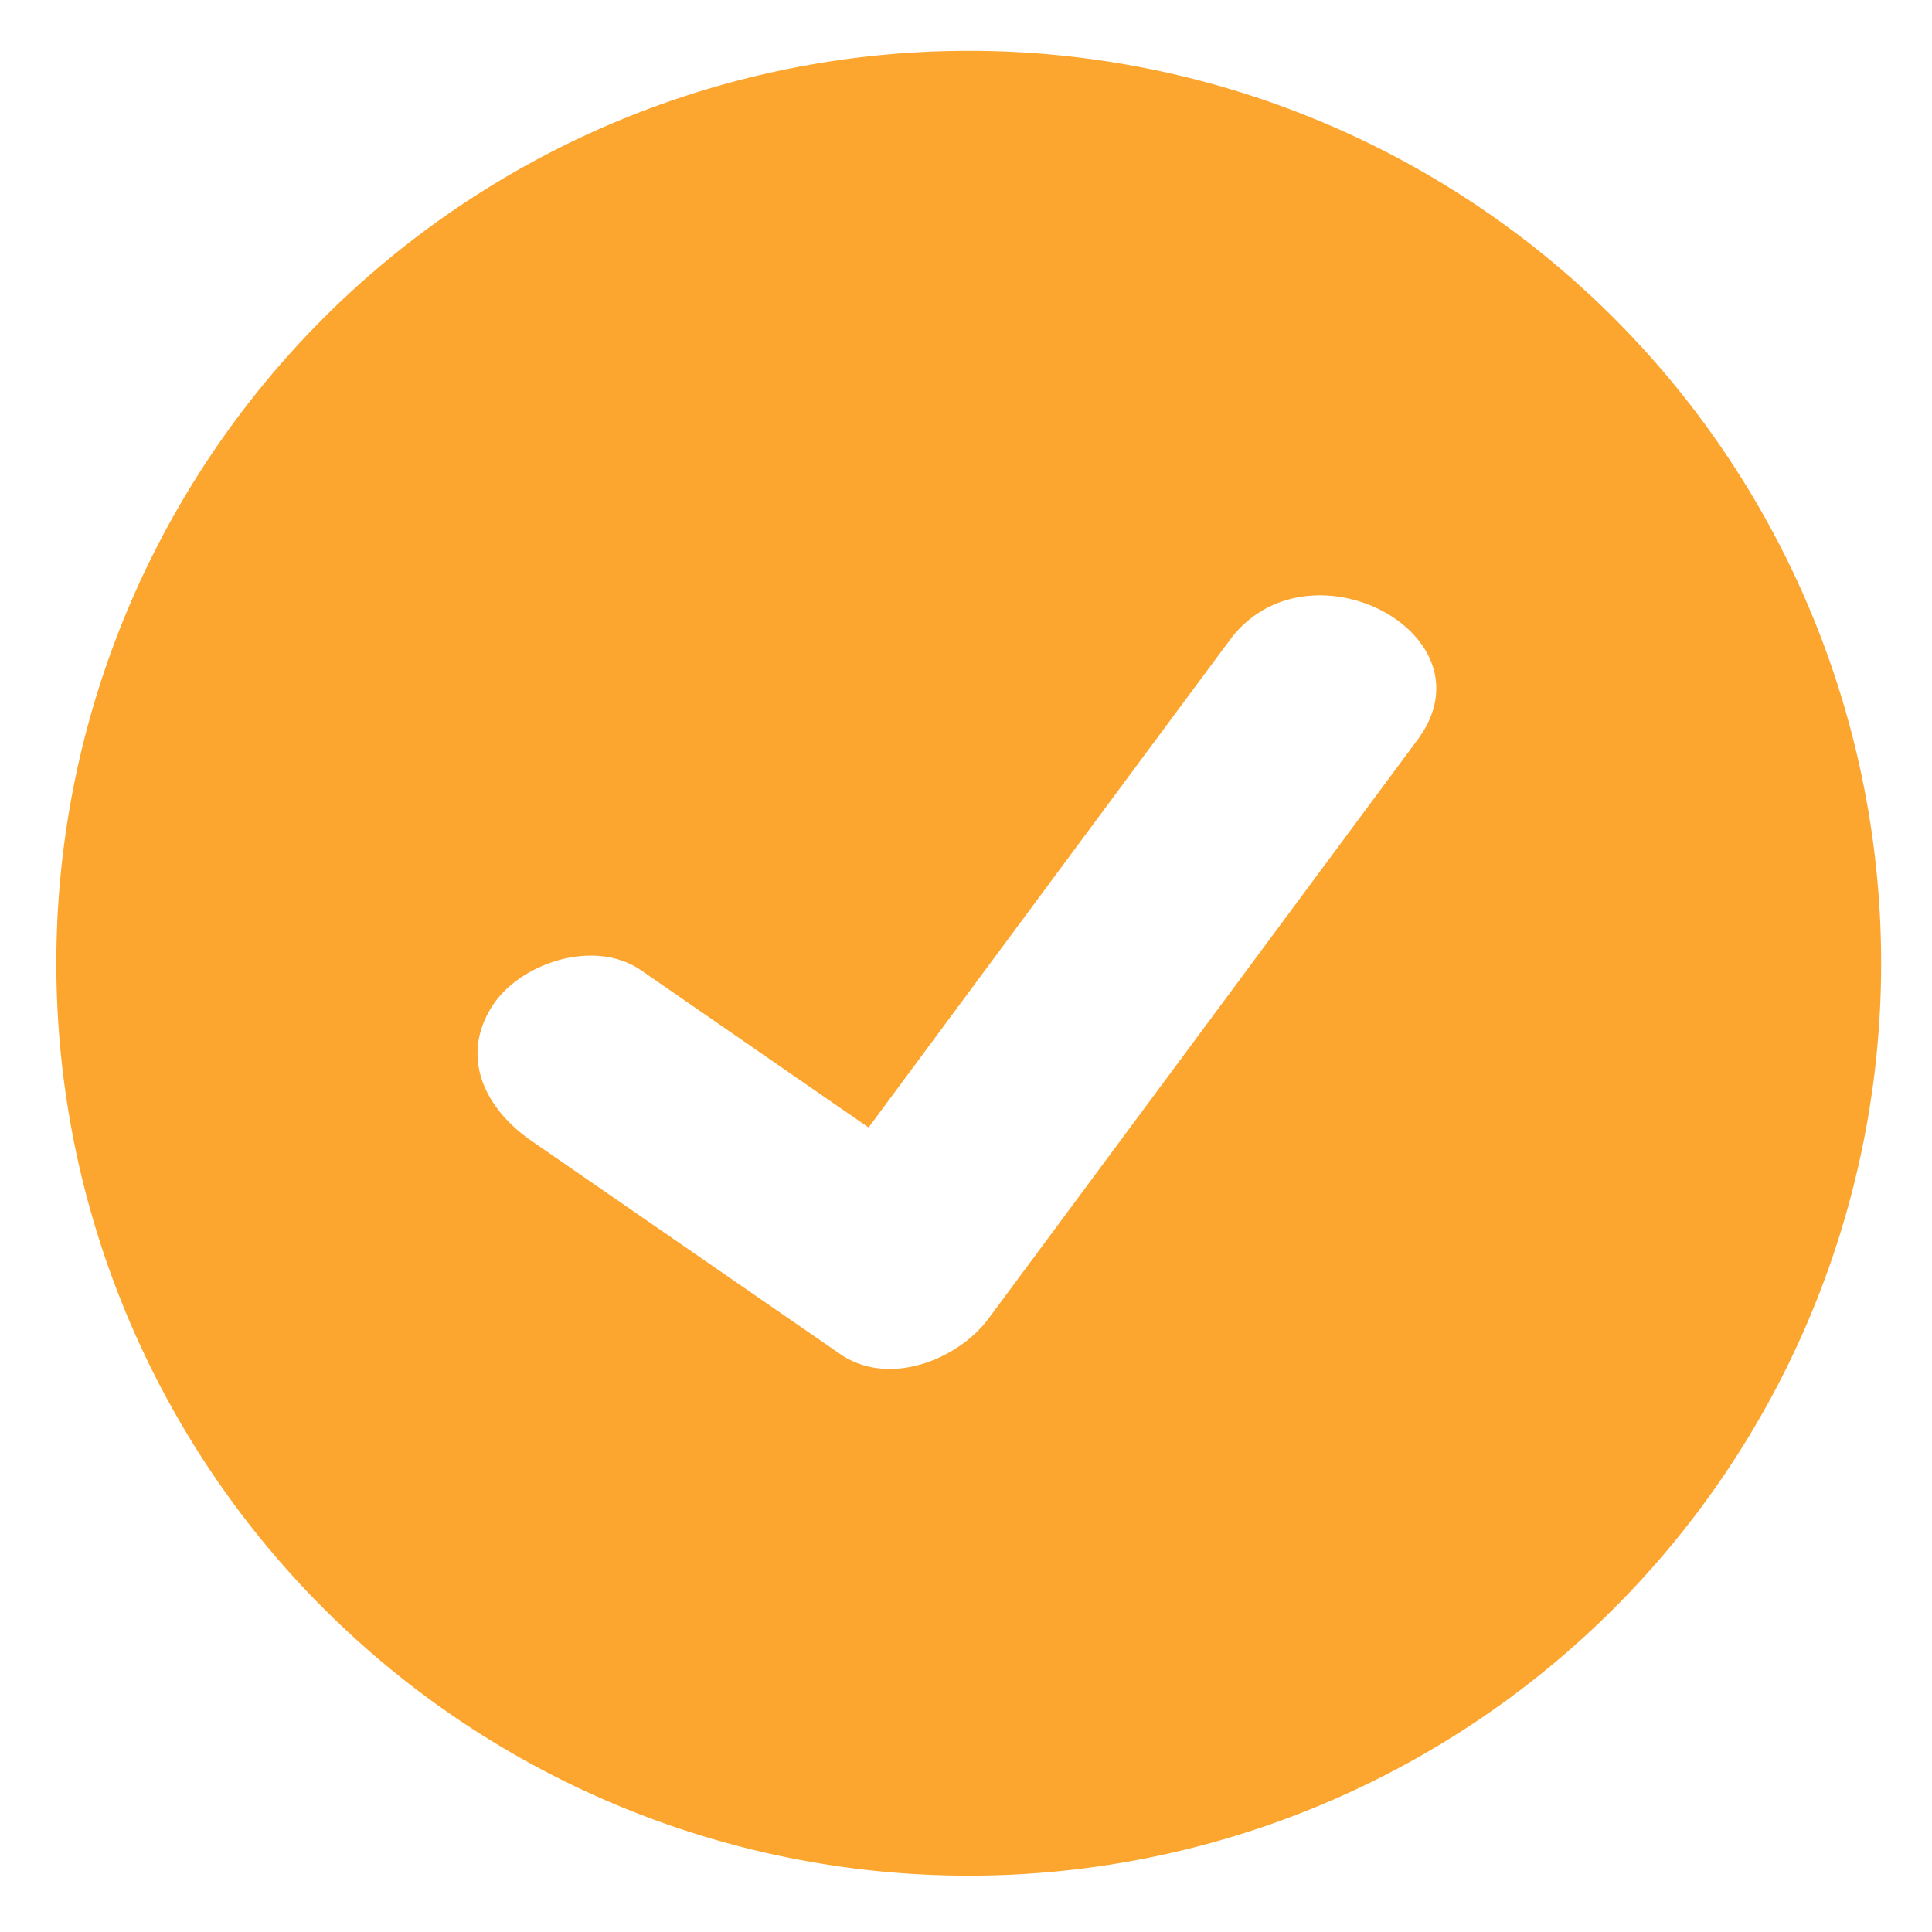 <?xml version="1.0" standalone="no"?><!DOCTYPE svg PUBLIC "-//W3C//DTD SVG 1.1//EN" "http://www.w3.org/Graphics/SVG/1.1/DTD/svg11.dtd"><svg t="1619608817425" class="icon" viewBox="0 0 1024 1024" version="1.1" xmlns="http://www.w3.org/2000/svg" p-id="14388" xmlns:xlink="http://www.w3.org/1999/xlink" width="200" height="200"><defs><style type="text/css"></style></defs><path d="M513.455 26.947A483.597 483.597 0 0 0 29.858 510.545 483.597 483.597 0 1 0 513.455 26.947z m237.891 365.137l-227.436 306.823c-15.791 21.396-52.601 36.756-78.686 18.701L281.708 604.699c-24.953-17.246-38.05-44.733-20.696-71.626 14.39-22.366 53.733-36.056 78.848-18.755l120.509 83.267c63.811-86.124 127.569-172.248 191.434-258.317 41.229-55.619 141.096-3.288 99.544 52.817z" p-id="14389" fill="#fca62f"></path></svg>